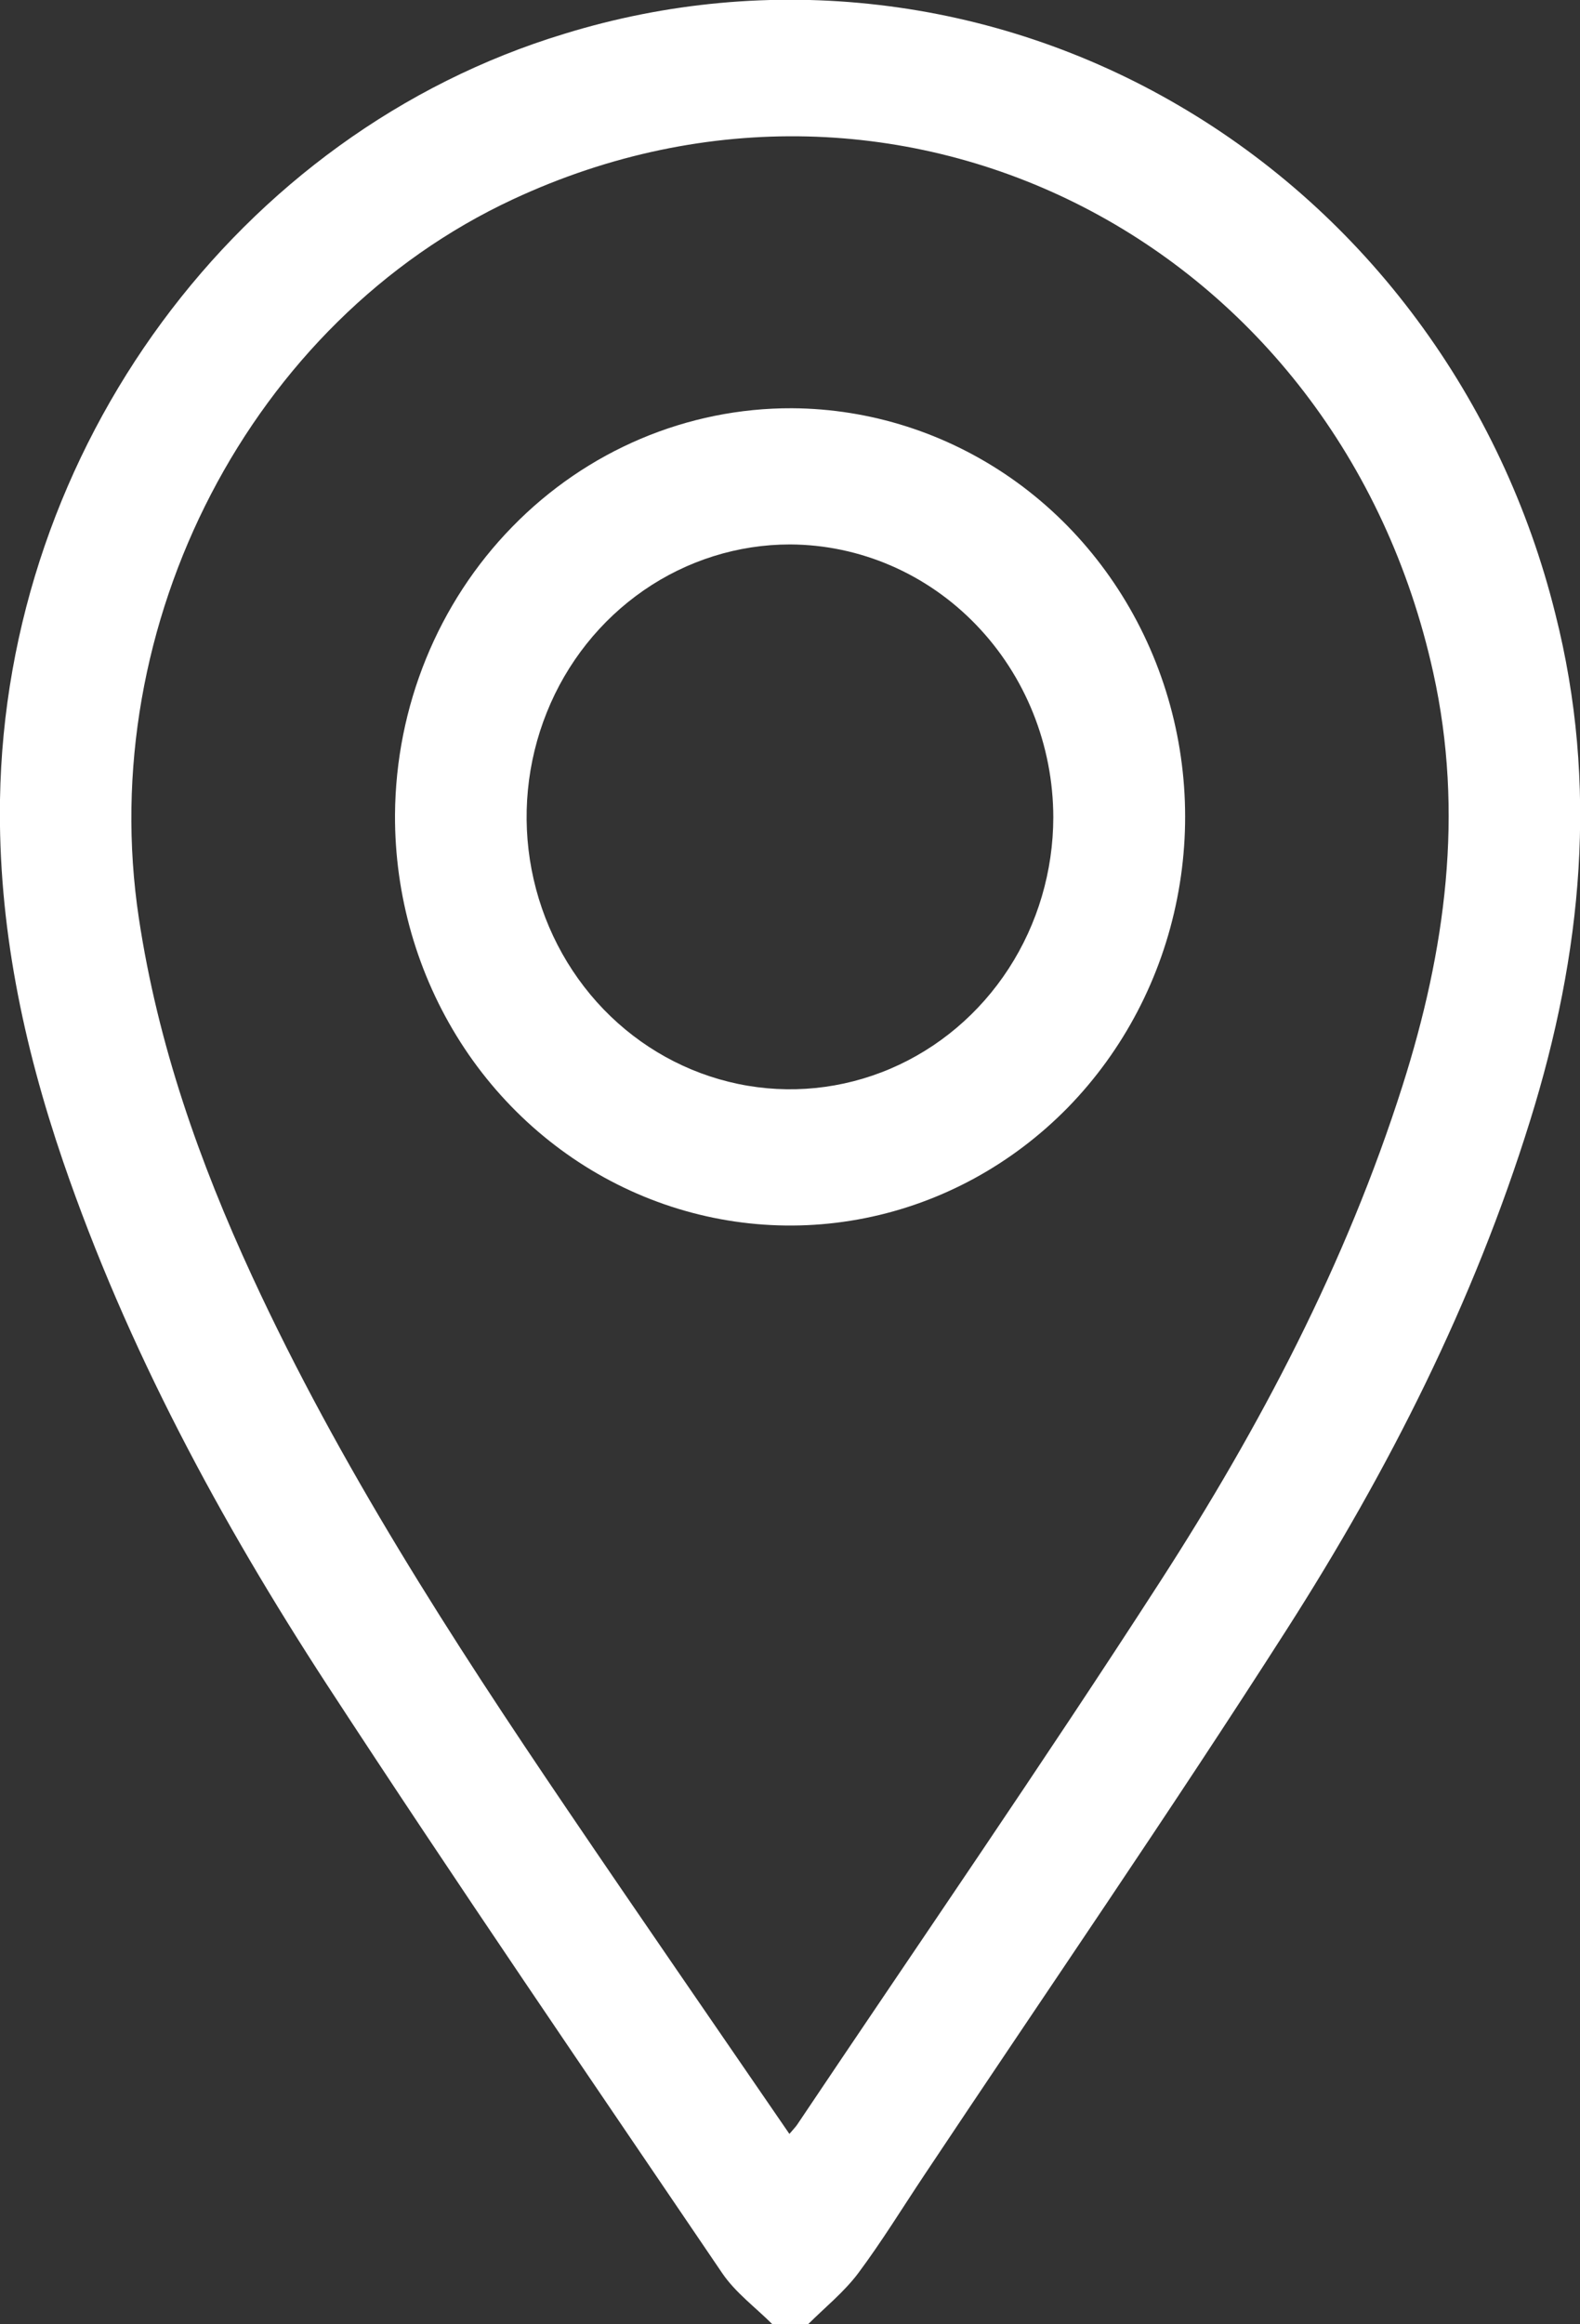 <svg width="17" height="25" viewBox="0 0 17 25" fill="none" xmlns="http://www.w3.org/2000/svg">
<rect x="0" y="0" width="17" height="25" fill="#333333" stroke="none"/>
<g clip-path="url(#clip0_1504_1705)">
<path d="M8.311 25C8.129 24.818 7.913 24.66 7.77 24.449C6.344 22.346 4.906 20.249 3.518 18.121C2.371 16.359 1.369 14.506 0.679 12.493C0.249 11.235 -0.021 9.948 -0 8.603C0.06 4.825 2.561 1.429 6.071 0.364C7.167 0.026 8.318 -0.08 9.454 0.053C10.591 0.185 11.69 0.553 12.685 1.136C13.681 1.718 14.553 2.502 15.248 3.441C15.944 4.38 16.449 5.454 16.734 6.6C17.202 8.447 17.022 10.26 16.464 12.051C15.856 14.008 14.939 15.816 13.849 17.52C12.583 19.5 11.25 21.435 9.947 23.392C9.71 23.747 9.488 24.11 9.232 24.453C9.078 24.657 8.873 24.821 8.691 25.003L8.311 25ZM8.493 22.953C8.535 22.904 8.556 22.882 8.575 22.856C9.879 20.912 11.209 18.984 12.479 17.017C13.555 15.351 14.481 13.594 15.09 11.679C15.552 10.227 15.756 8.749 15.421 7.235C14.402 2.614 9.699 0.197 5.521 2.143C2.701 3.455 1.016 6.71 1.494 9.876C1.698 11.232 2.146 12.501 2.714 13.73C3.653 15.762 4.859 17.628 6.106 19.467C6.891 20.625 7.687 21.776 8.494 22.953H8.493Z" fill="white"/>
<path d="M8.522 4.391C9.363 4.396 10.183 4.658 10.88 5.144C11.577 5.631 12.118 6.32 12.436 7.125C12.754 7.93 12.834 8.814 12.665 9.666C12.497 10.518 12.088 11.299 11.491 11.911C10.893 12.522 10.134 12.937 9.308 13.102C8.483 13.267 7.628 13.175 6.853 12.838C6.078 12.501 5.417 11.934 4.954 11.209C4.491 10.483 4.246 9.632 4.25 8.763C4.258 7.598 4.712 6.484 5.513 5.665C6.313 4.845 7.395 4.387 8.522 4.391ZM8.5 5.856C7.94 5.856 7.392 6.028 6.927 6.349C6.461 6.671 6.097 7.128 5.883 7.663C5.668 8.198 5.611 8.787 5.72 9.355C5.829 9.923 6.098 10.445 6.494 10.856C6.89 11.266 7.394 11.545 7.943 11.659C8.492 11.773 9.062 11.716 9.58 11.495C10.098 11.274 10.541 10.899 10.853 10.418C11.165 9.937 11.332 9.371 11.333 8.792C11.332 8.015 11.033 7.27 10.502 6.72C9.972 6.17 9.252 5.859 8.5 5.856Z" fill="white"/>
</g>
<defs>
<clipPath id="clip0_1504_1705">
<rect width="17" height="25" fill="white"/>
</clipPath>
</defs>
</svg>
